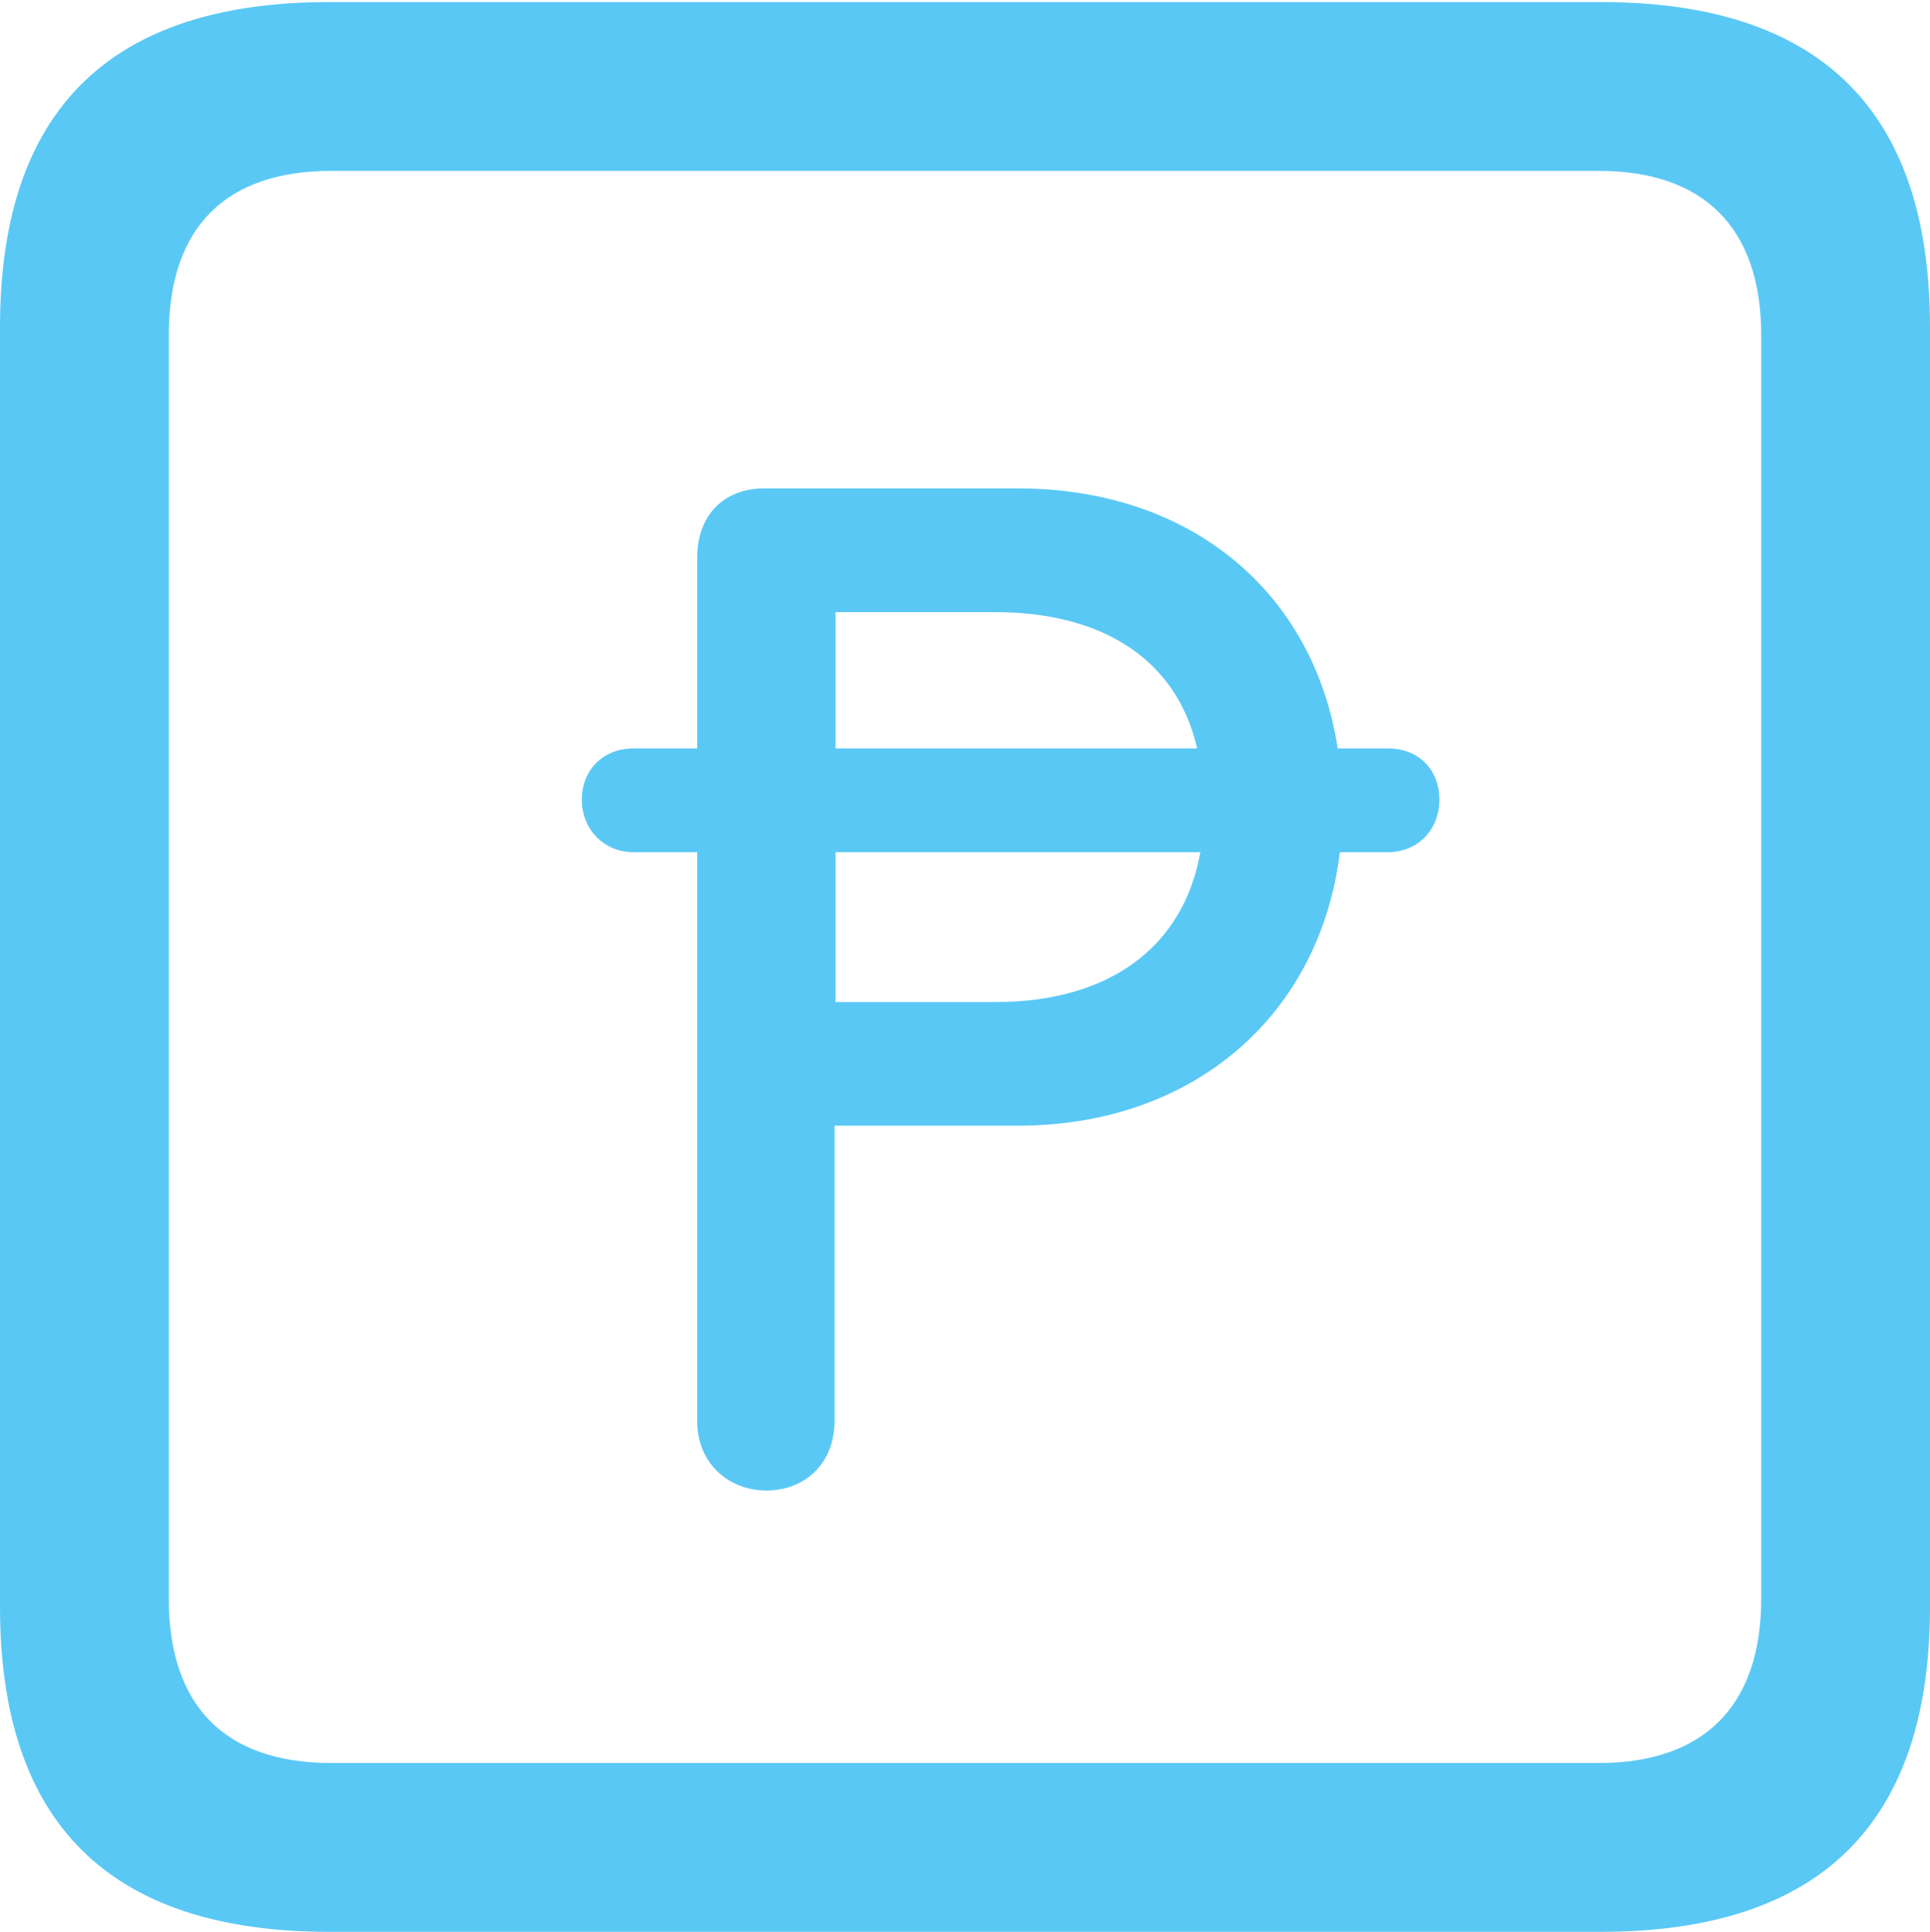 <?xml version="1.0" encoding="UTF-8"?>
<!--Generator: Apple Native CoreSVG 175.5-->
<!DOCTYPE svg
PUBLIC "-//W3C//DTD SVG 1.1//EN"
       "http://www.w3.org/Graphics/SVG/1.1/DTD/svg11.dtd">
<svg version="1.1" xmlns="http://www.w3.org/2000/svg" xmlns:xlink="http://www.w3.org/1999/xlink" width="22.473" height="22.498">
 <g>
  <rect height="22.498" opacity="0" width="22.473" x="0" y="0"/>
  <path d="M3.833 22.498L18.64 22.498C21.204 22.498 22.473 21.228 22.473 18.713L22.473 3.809C22.473 1.294 21.204 0.024 18.64 0.024L3.833 0.024C1.282 0.024 0 1.282 0 3.809L0 18.713C0 21.24 1.282 22.498 3.833 22.498ZM3.857 20.532C2.637 20.532 1.965 19.885 1.965 18.616L1.965 3.906C1.965 2.637 2.637 1.99 3.857 1.99L18.616 1.99C19.824 1.99 20.508 2.637 20.508 3.906L20.508 18.616C20.508 19.885 19.824 20.532 18.616 20.532ZM6.775 9.314C6.775 9.656 7.031 9.924 7.373 9.924L8.118 9.924L8.118 16.553C8.118 17.029 8.472 17.358 8.923 17.358C9.387 17.358 9.717 17.029 9.717 16.553L9.717 13.11L11.853 13.11C13.892 13.11 15.369 11.829 15.601 9.924L16.162 9.924C16.516 9.924 16.76 9.656 16.76 9.314C16.76 8.96 16.516 8.716 16.162 8.716L15.576 8.716C15.295 6.885 13.855 5.688 11.853 5.688L8.899 5.688C8.423 5.688 8.118 6.006 8.118 6.494L8.118 8.716L7.373 8.716C7.031 8.716 6.775 8.96 6.775 9.314ZM9.729 11.67L9.729 9.924L13.977 9.924C13.782 11.023 12.927 11.67 11.585 11.67ZM9.729 8.716L9.729 7.129L11.585 7.129C12.866 7.129 13.709 7.703 13.94 8.716Z" fill="#5ac8f5"/>
 </g>
</svg>
